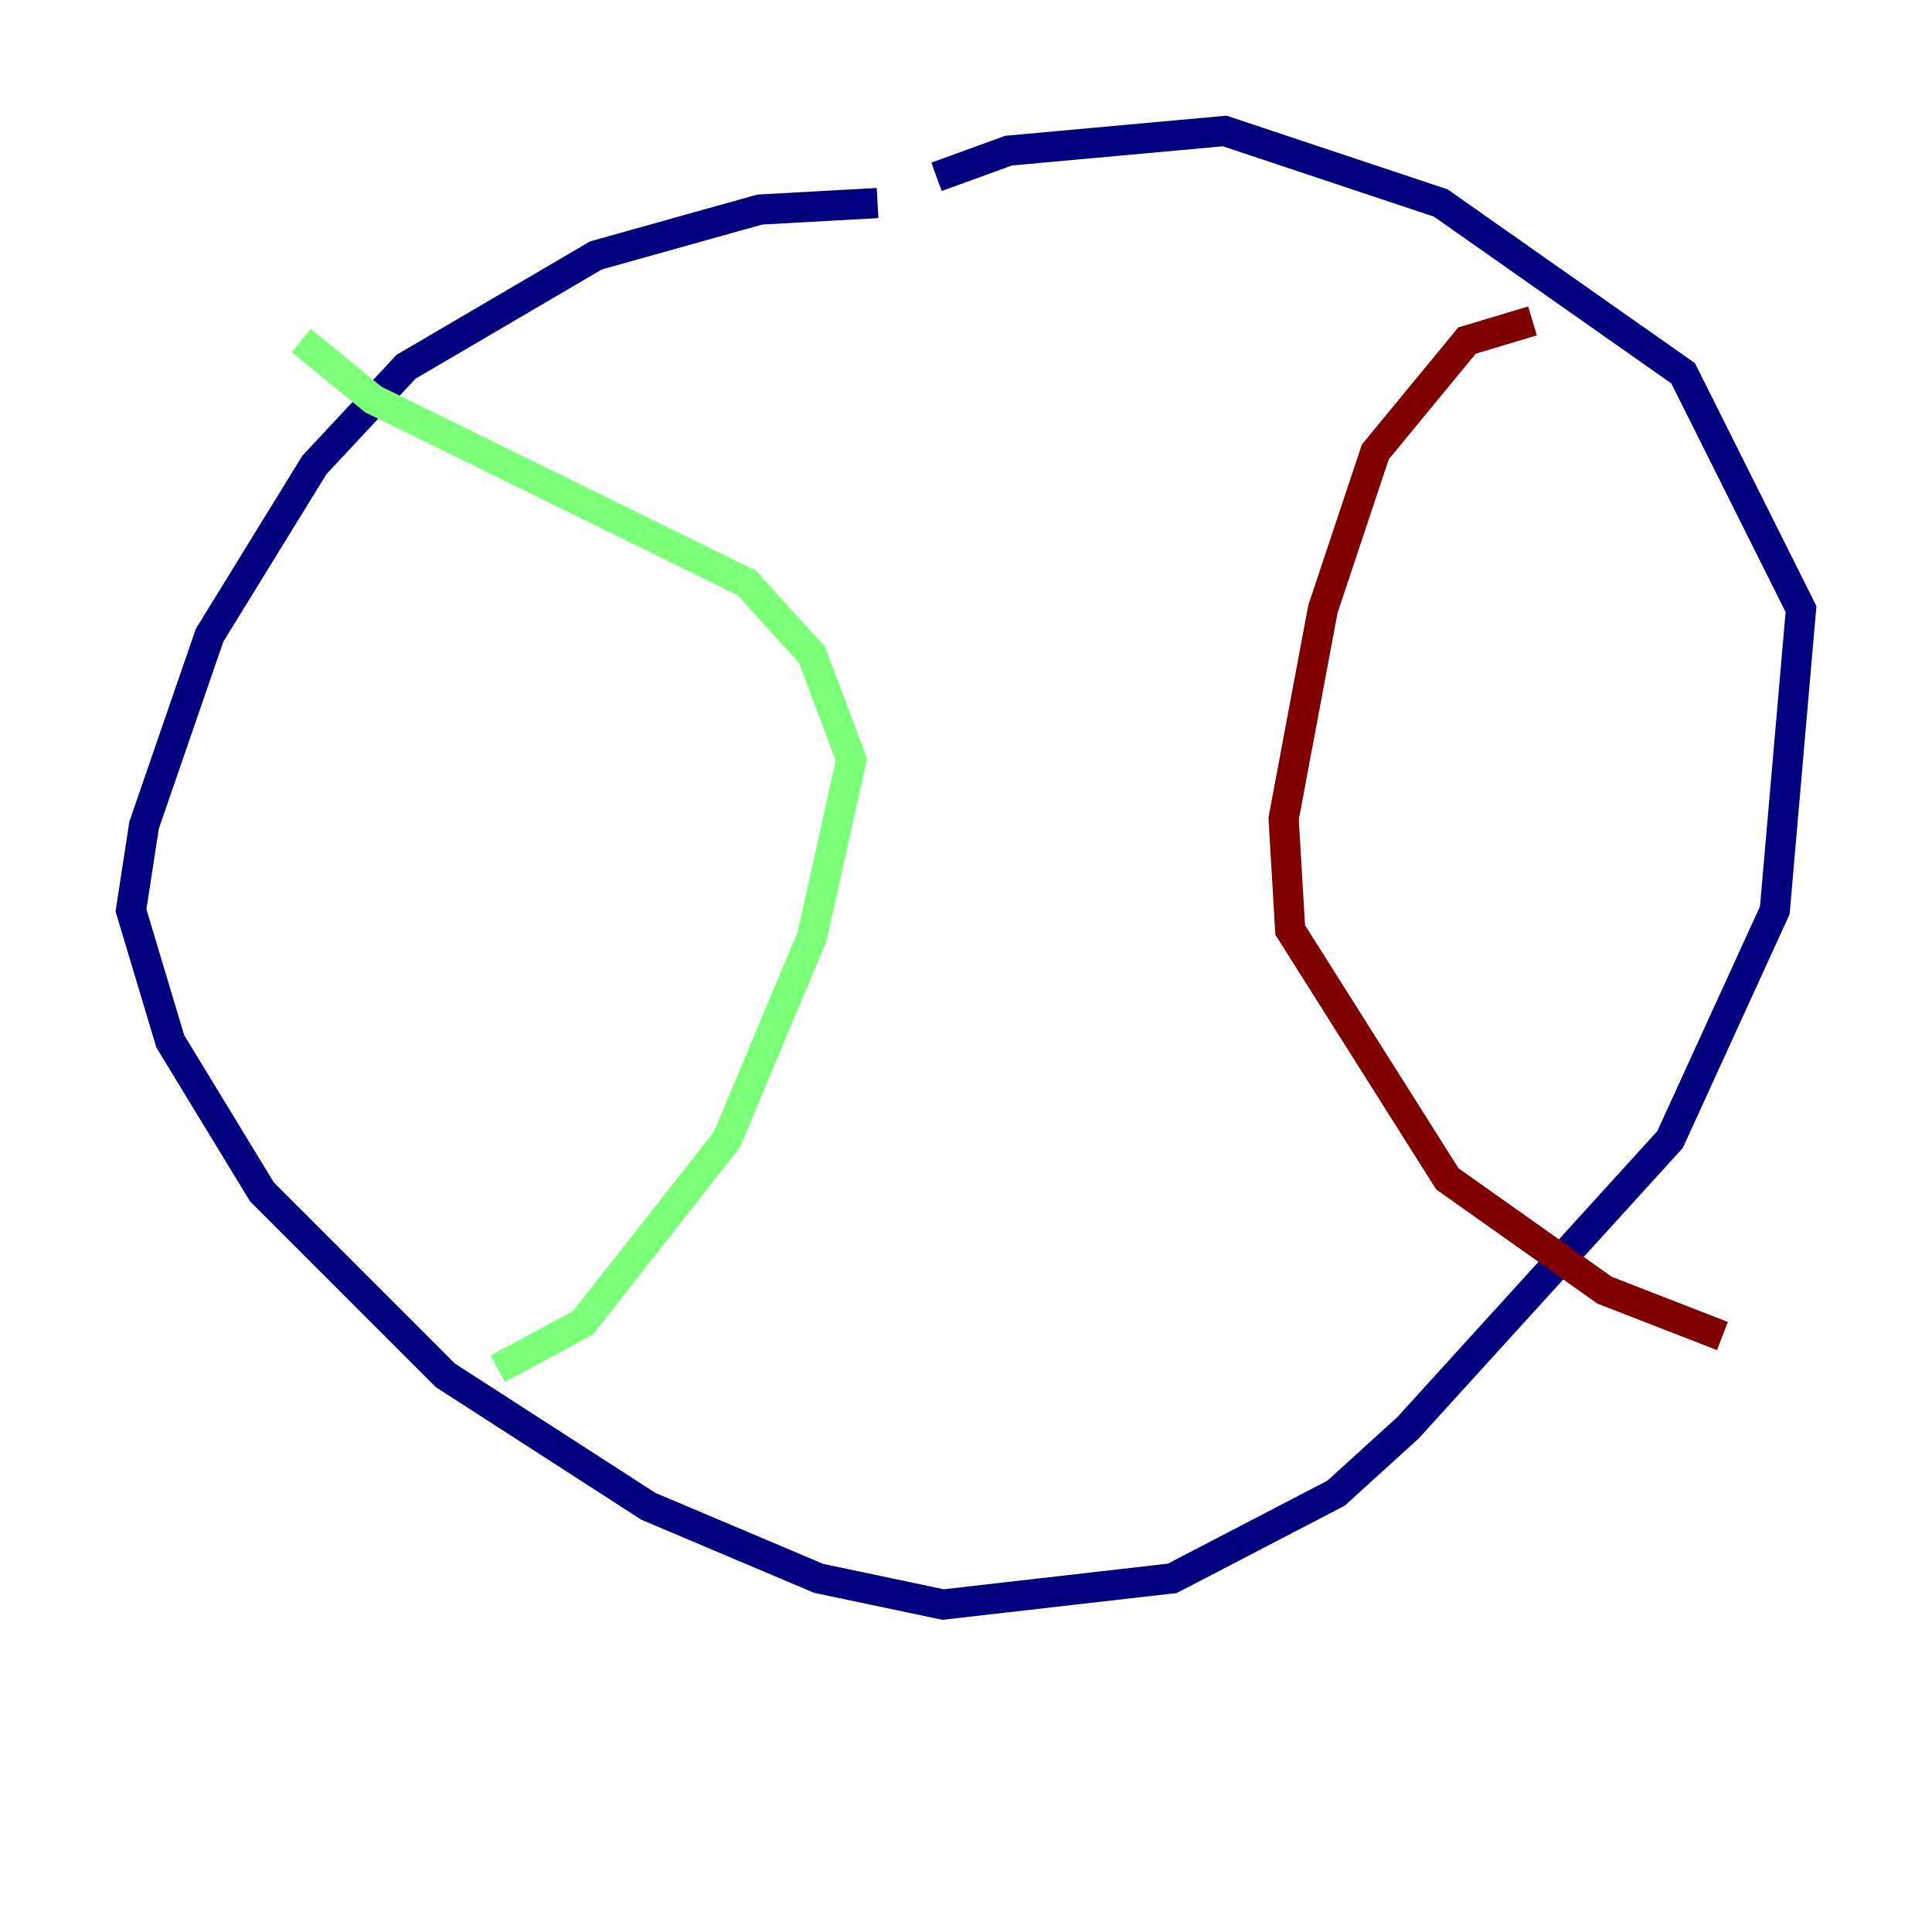 <?xml version="1.0" encoding="utf-8" ?>
<svg baseProfile="tiny" height="128" version="1.2" viewBox="0,0,128,128" width="128" xmlns="http://www.w3.org/2000/svg" xmlns:ev="http://www.w3.org/2001/xml-events" xmlns:xlink="http://www.w3.org/1999/xlink"><defs /><polyline fill="none" points="58.142,13.451 50.332,13.885 39.485,16.922 26.902,24.298 20.827,30.807 13.885,42.088 9.546,54.671 8.678,60.312 11.281,68.99 17.356,78.969 29.505,91.119 42.956,99.797 54.237,104.57 62.481,106.305 77.668,104.57 88.515,98.929 93.288,94.59 110.644,75.498 117.586,60.312 119.322,40.352 111.512,24.732 95.458,13.451 81.139,8.678 66.82,9.98 62.047,11.715" stroke="#00007f" stroke-width="2" /><polyline fill="none" points="19.959,22.563 24.732,26.468 49.464,38.617 53.803,43.39 56.407,50.332 53.803,62.047 48.163,75.498 38.617,87.647 32.976,90.685" stroke="#7cff79" stroke-width="2" /><polyline fill="none" points="101.532,21.261 97.193,22.563 91.119,29.939 87.647,40.352 85.044,54.237 85.478,61.614 95.891,78.102 106.305,85.478 114.115,88.515" stroke="#7f0000" stroke-width="2" /></svg>
